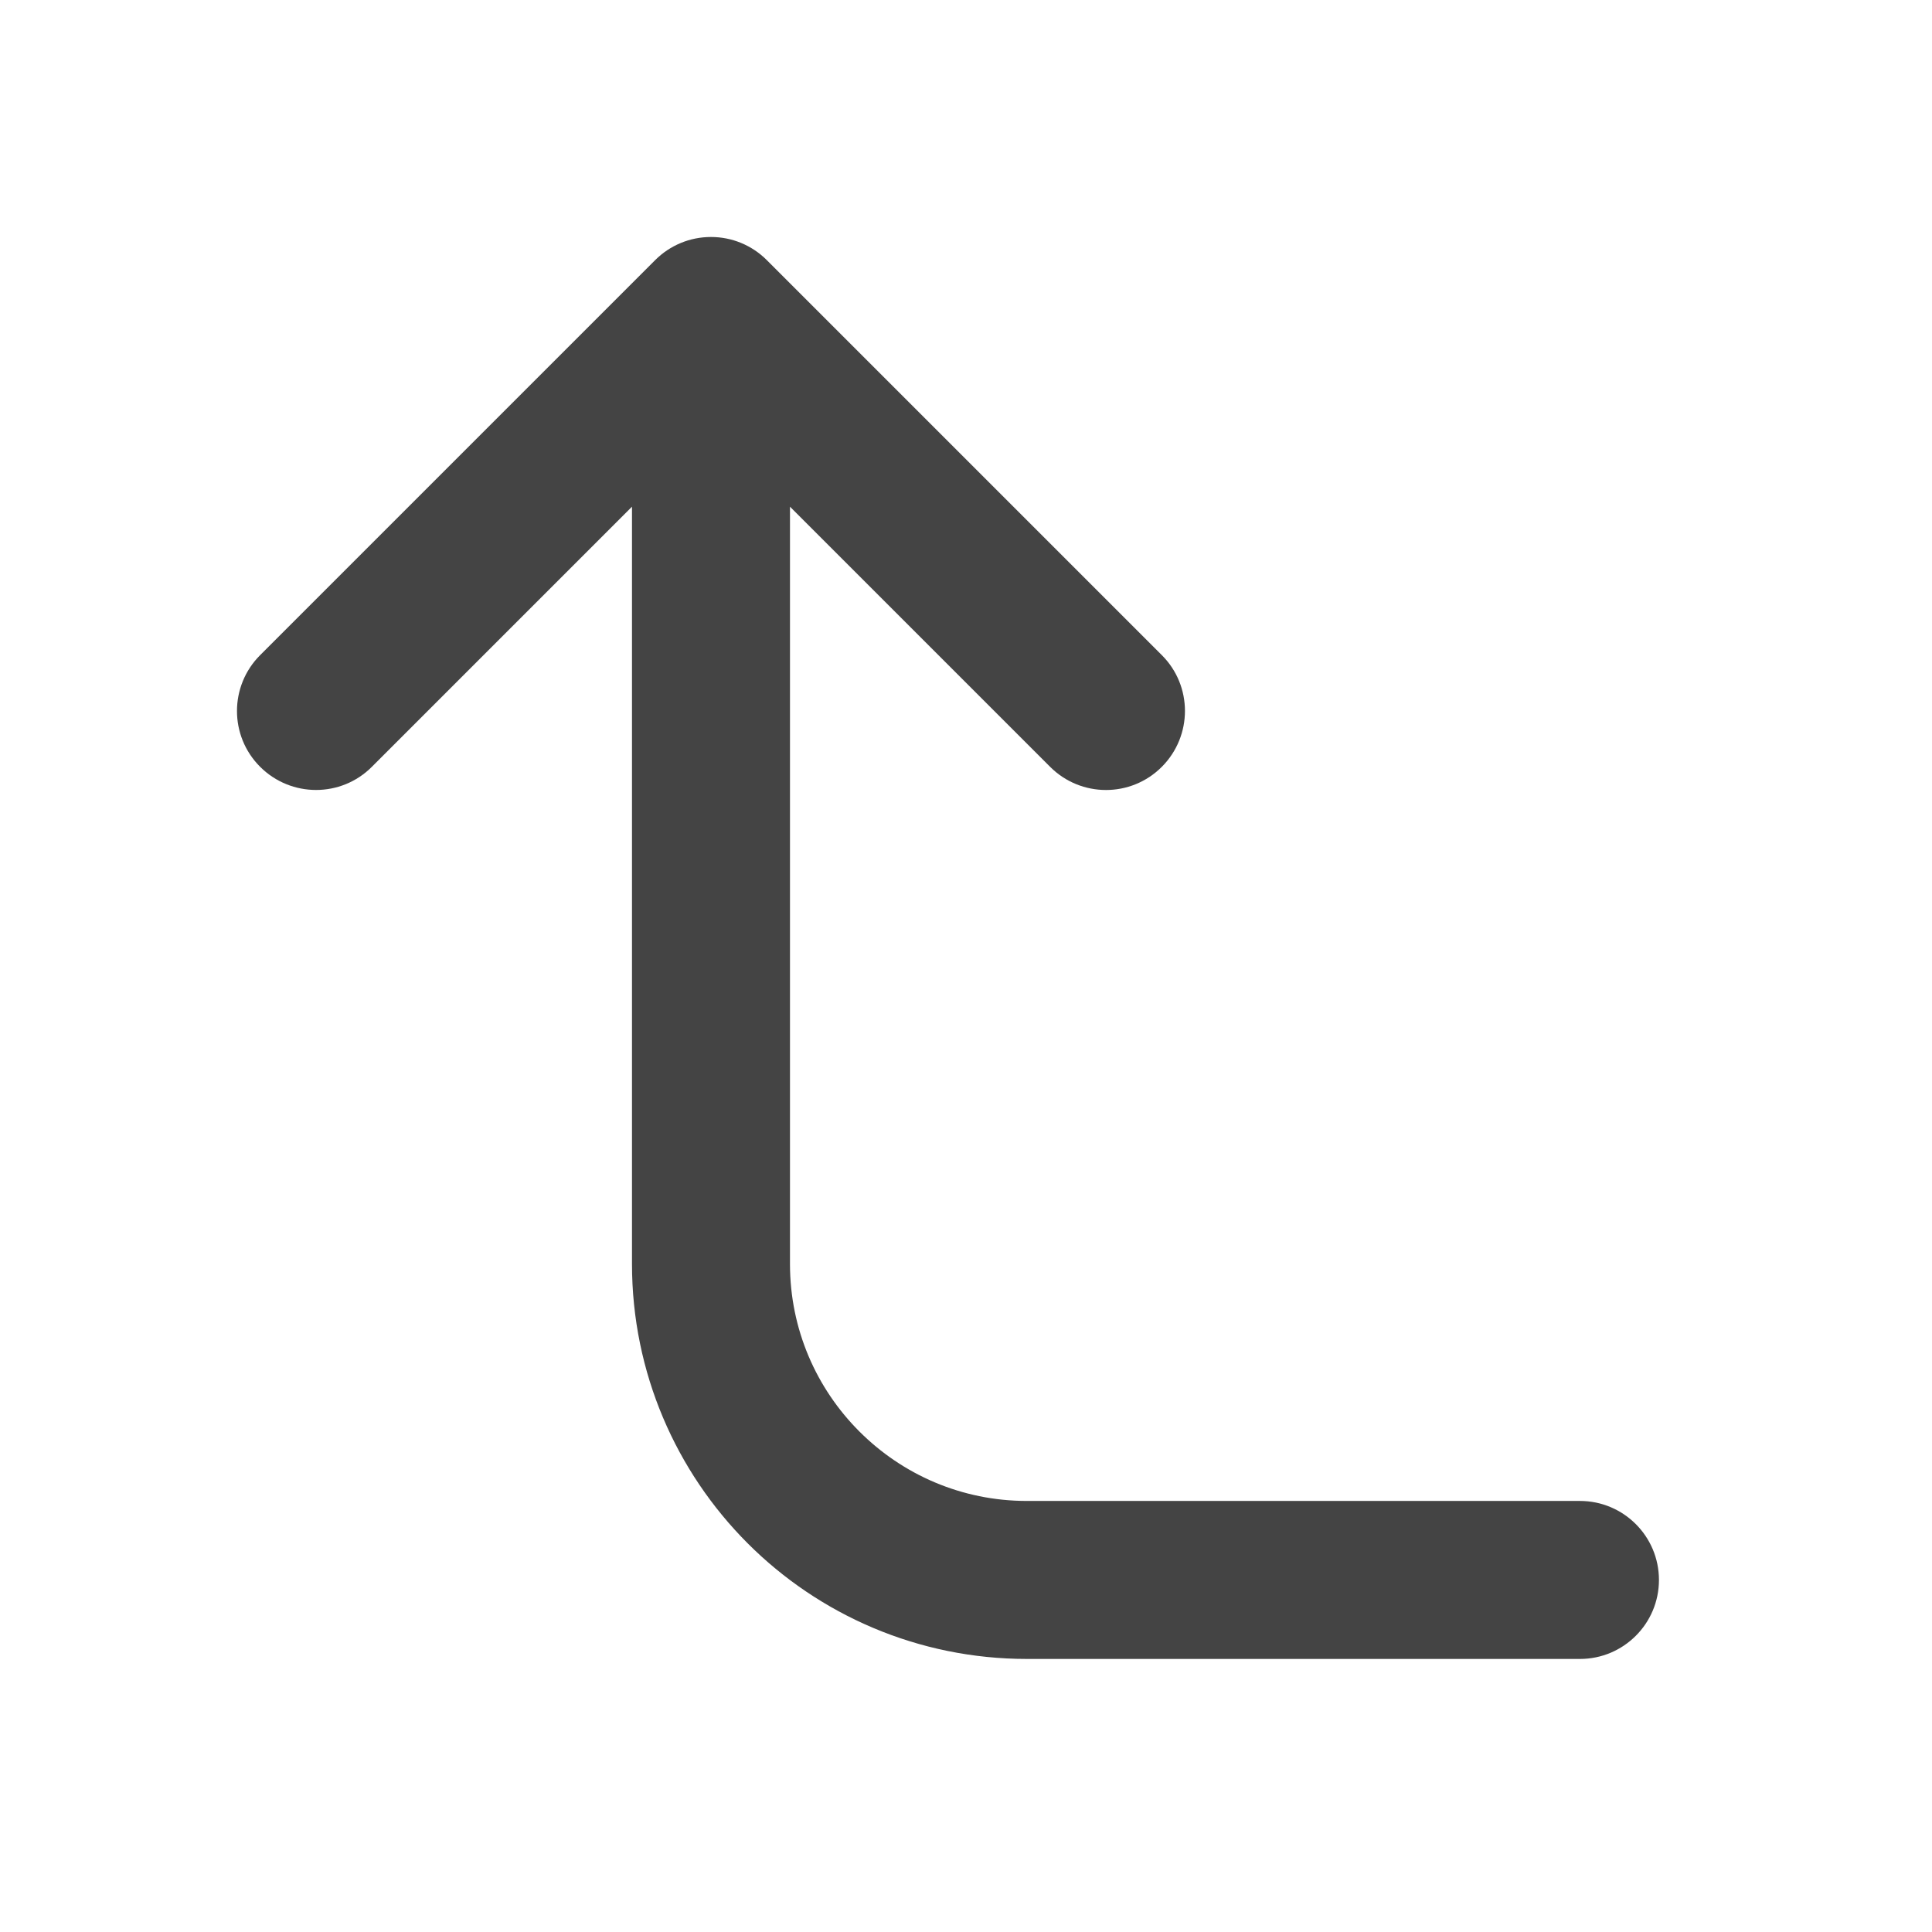 <?xml version="1.0" encoding="utf-8"?><!DOCTYPE svg PUBLIC "-//W3C//DTD SVG 1.1//EN" "http://www.w3.org/Graphics/SVG/1.1/DTD/svg11.dtd"><svg version="1.1" xmlns="http://www.w3.org/2000/svg" xmlns:xlink="http://www.w3.org/1999/xlink" width="24" height="24" viewBox="0 0 24 24" data-tags="corner-left-up"><g fill="#444" transform="scale(0.023 0.023)"><path d="M853.333 810.667h-298.667c-35.371 0-67.285-14.293-90.496-37.504s-37.504-55.125-37.504-90.496v-409.003l140.501 140.501c16.683 16.683 43.691 16.683 60.331 0s16.683-43.691 0-60.331l-213.333-213.333c-4.096-4.096-8.789-7.168-13.824-9.259s-10.539-3.243-16.341-3.243-11.307 1.152-16.341 3.243c-5.035 2.091-9.728 5.163-13.824 9.259l-213.333 213.333c-16.683 16.683-16.683 43.691 0 60.331s43.691 16.683 60.331 0l140.501-140.501v409.003c0 58.88 23.936 112.299 62.464 150.869s91.989 62.464 150.869 62.464h298.667c23.552 0 42.667-19.115 42.667-42.667s-19.115-42.667-42.667-42.667z" /></g></svg>